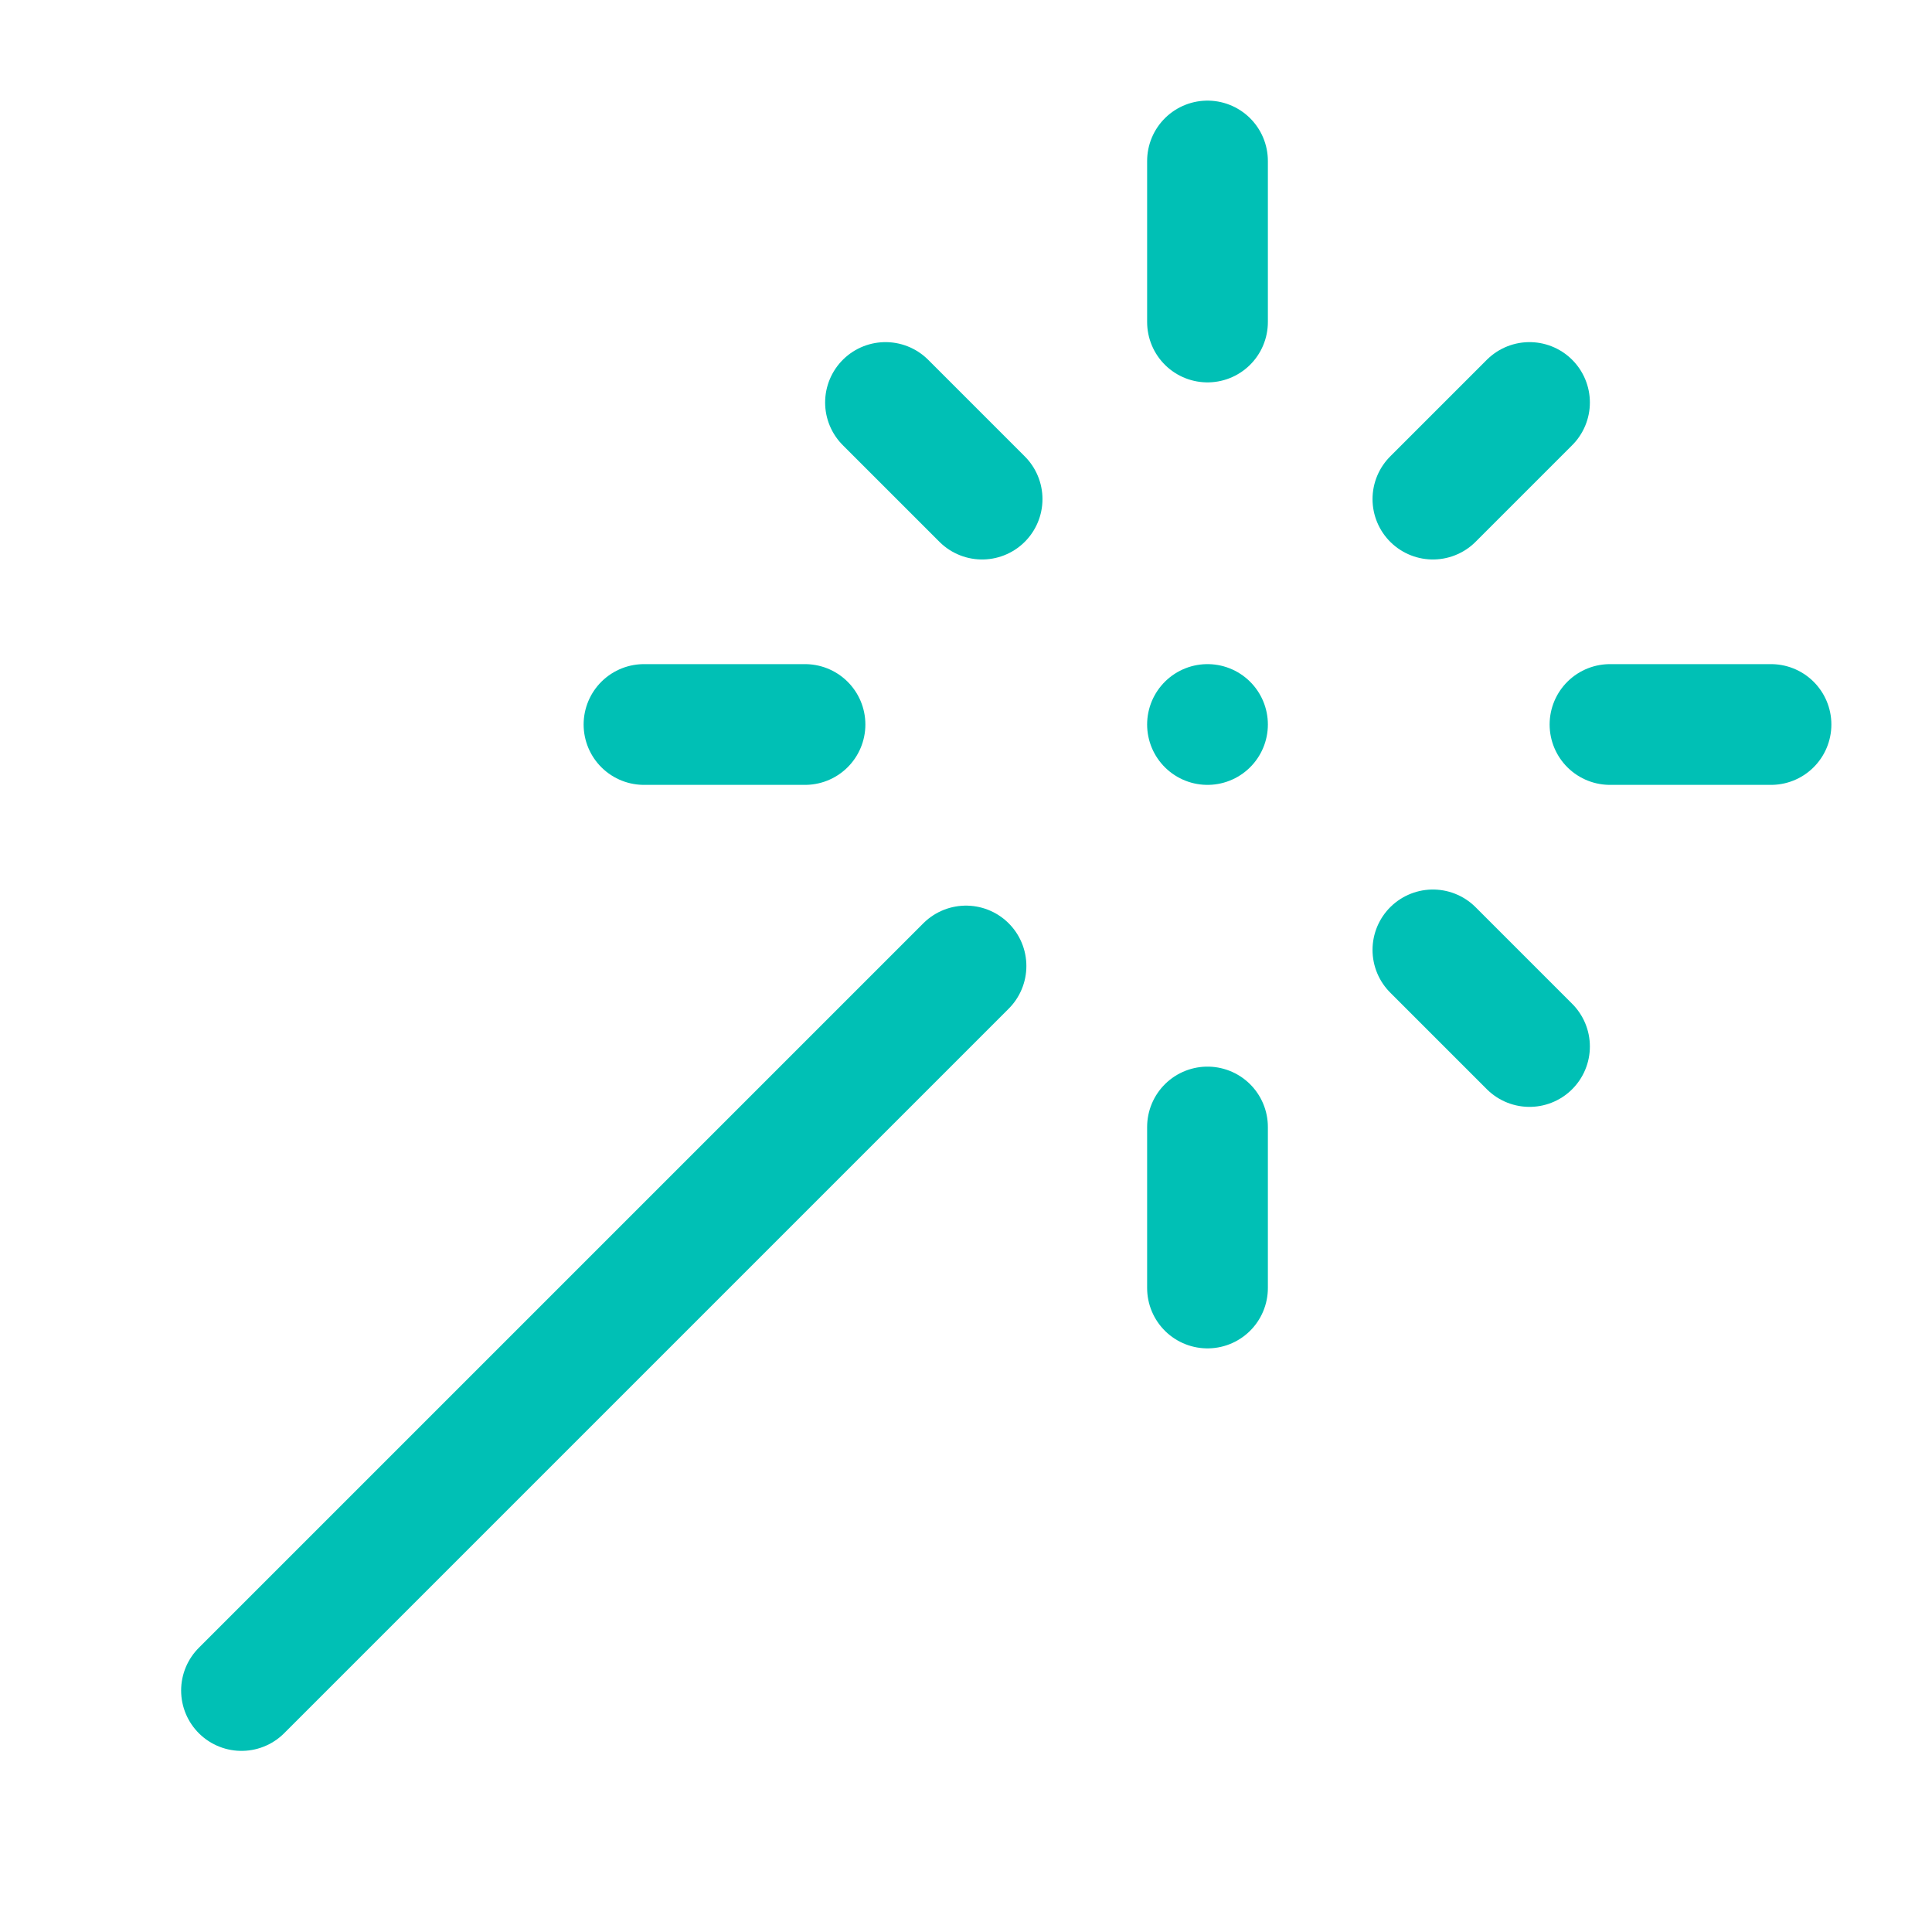 <svg xmlns="http://www.w3.org/2000/svg" width="64" height="64" viewBox="0 0 24 24" fill="none" stroke="#00c0b5" stroke-width="1.5" stroke-linecap="round" stroke-linejoin="round"><path d="M15 4V2"></path><path d="M15 16v-2"></path><path d="M8 9h2"></path><path d="M20 9h2"></path><path d="M17.8 11.8 19 13"></path><path d="M15 9h0"></path><path d="M17.8 6.2 19 5"></path><path d="m3 21 9-9"></path><path d="M12.2 6.2 11 5"></path></svg>